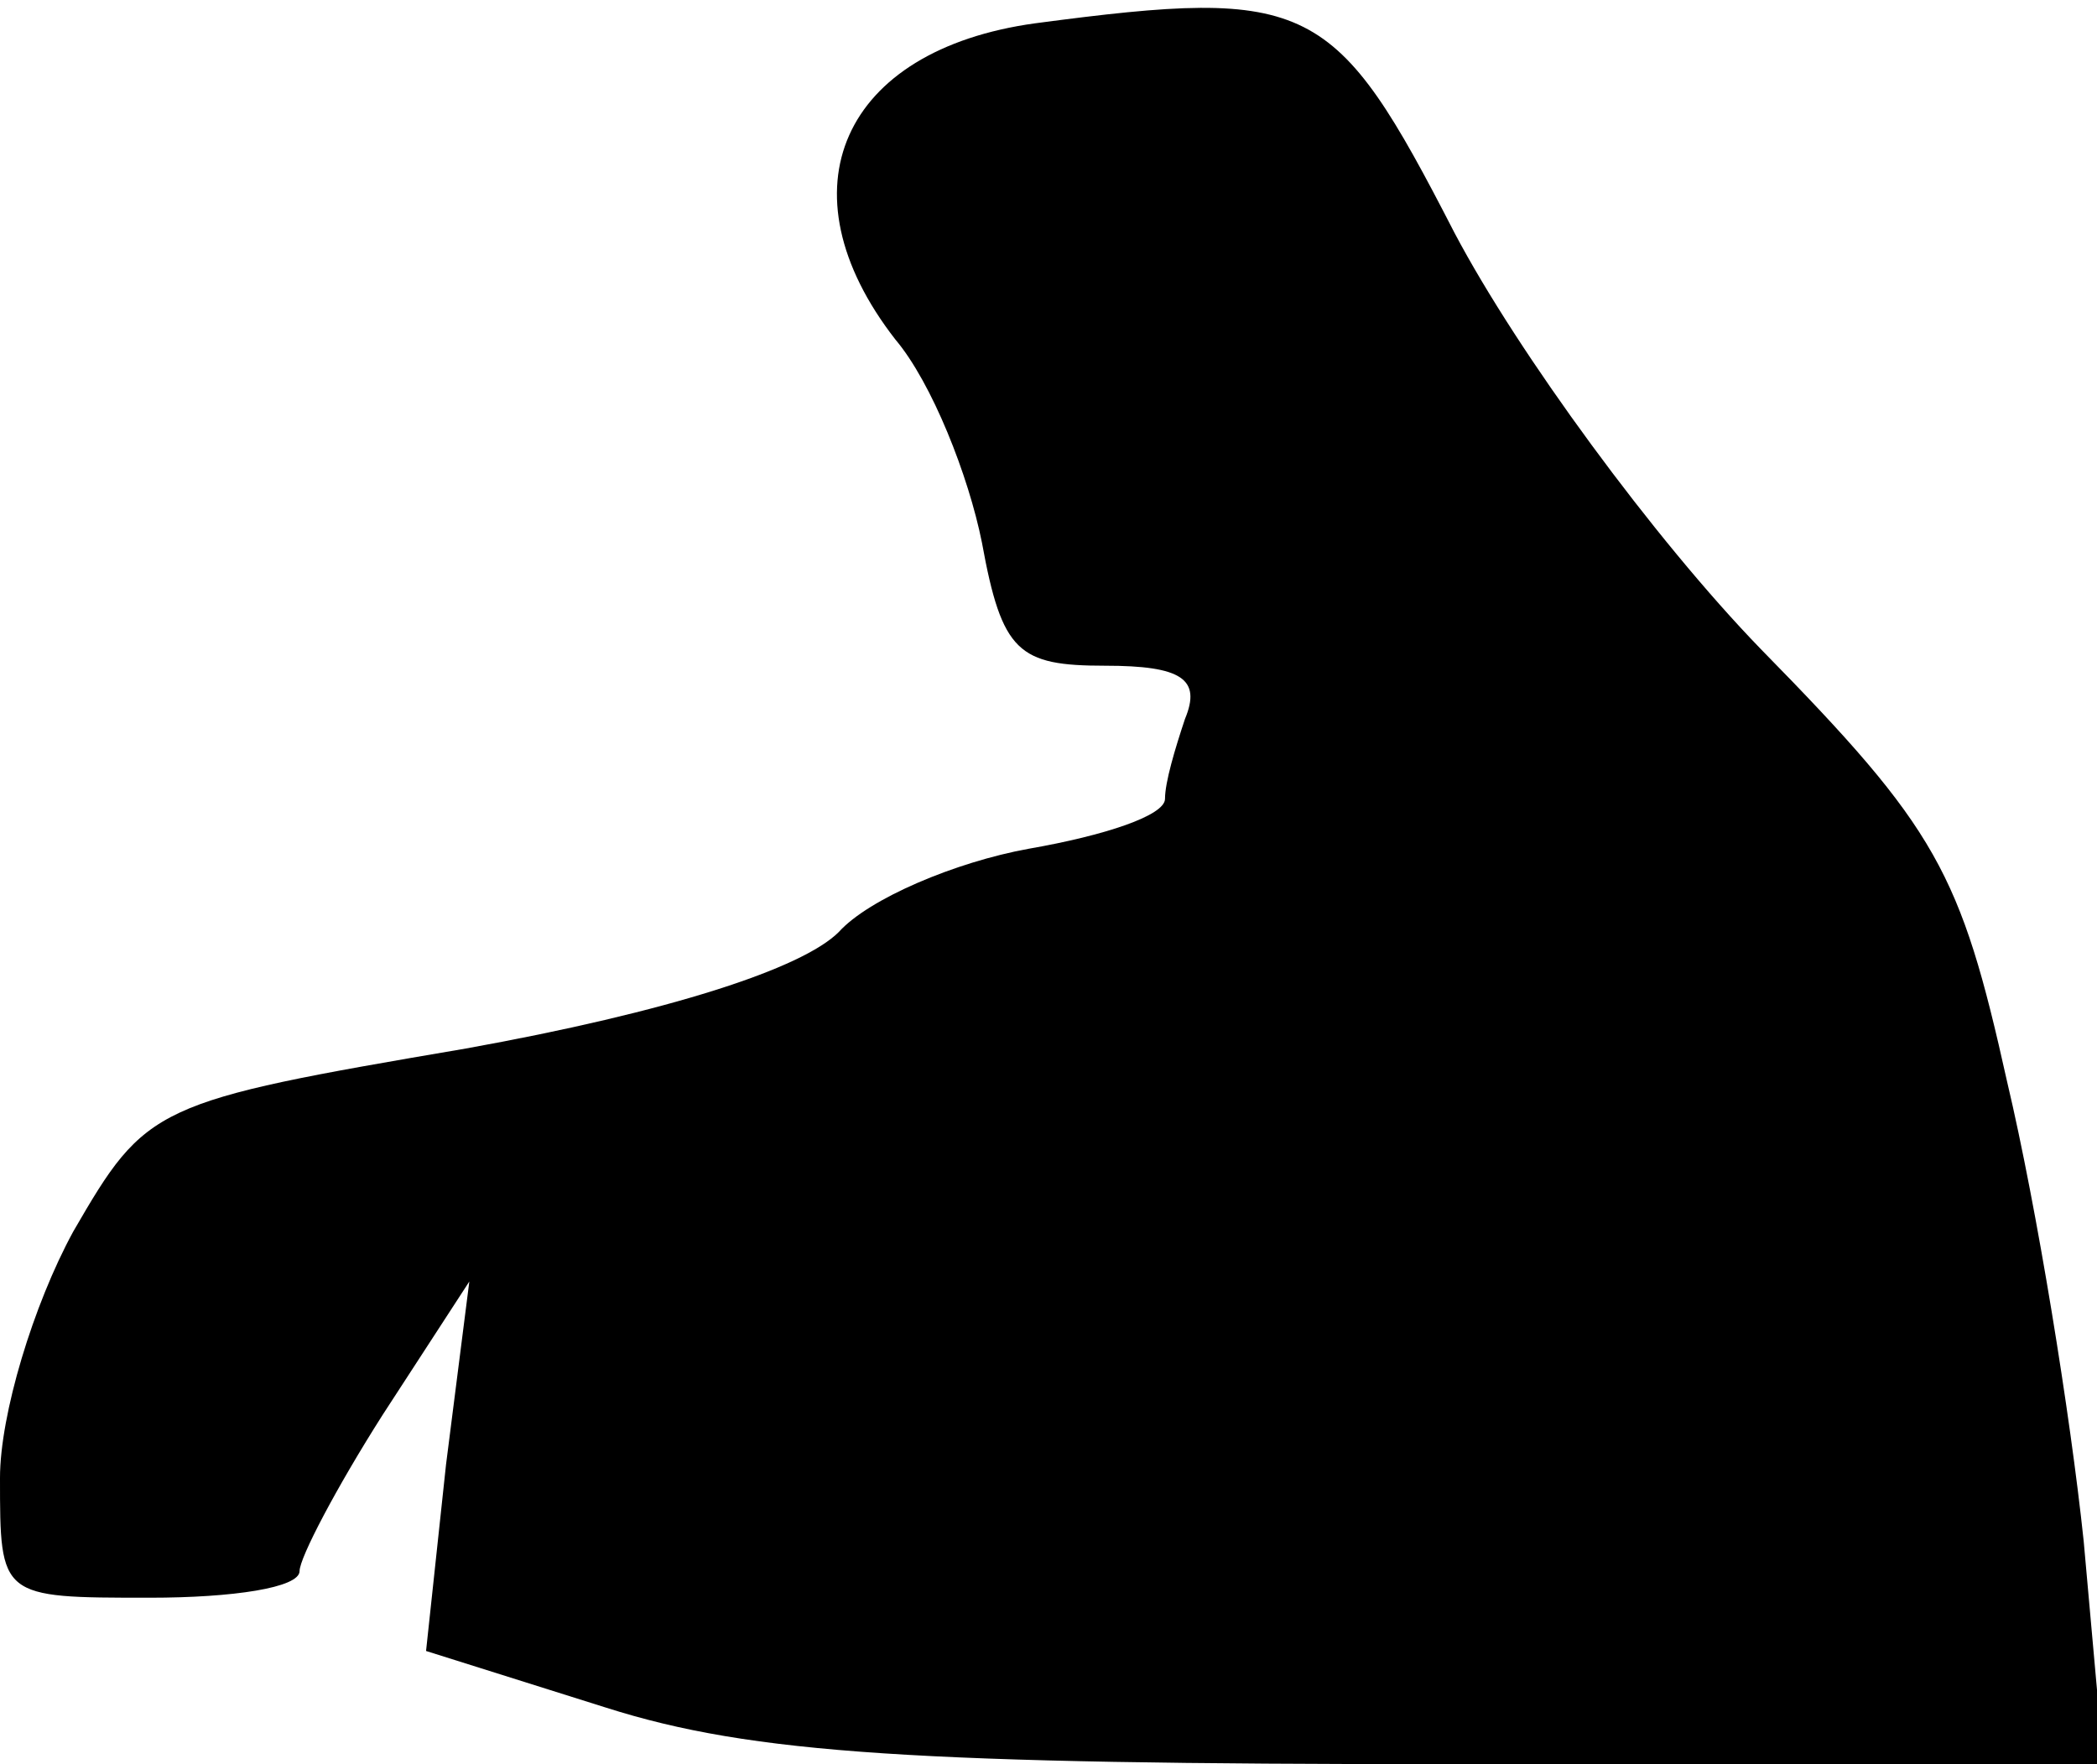 <?xml version="1.0" standalone="no"?>
<!DOCTYPE svg PUBLIC "-//W3C//DTD SVG 20010904//EN"
 "http://www.w3.org/TR/2001/REC-SVG-20010904/DTD/svg10.dtd">
<svg version="1.0" xmlns="http://www.w3.org/2000/svg"
 width="63pt" height="53pt" viewBox="0 0 63 53"
 preserveAspectRatio="xMidYMid meet">
<g transform="translate(0,53) scale(0.1,-0.1)"
fill="#000000" stroke="none">
<path fill="#000000" stroke="none" d="M311 523 c-58 -8 -77 -50 -42 -95 11
-13 22 -41 26 -61 6 -33 11 -37 37 -37 23 0 29 -4 24 -16 -3 -9 -6 -19 -6 -24
0 -5 -18 -11 -41 -15 -22 -4 -48 -15 -57 -25 -11 -11 -51 -24 -112 -35 -94
-16 -96 -17 -118 -55 -12 -22 -22 -55 -22 -74 0 -36 0 -36 45 -36 25 0 45 3
45 8 0 4 11 25 25 47 l26 40 -7 -55 -6 -56 54 -17 c44 -14 94 -17 253 -17
l197 0 -6 67 c-4 38 -14 100 -23 138 -14 63 -21 76 -74 130 -32 33 -73 89 -92
125 -36 70 -43 74 -126 63z"/>
</g>
</svg>
